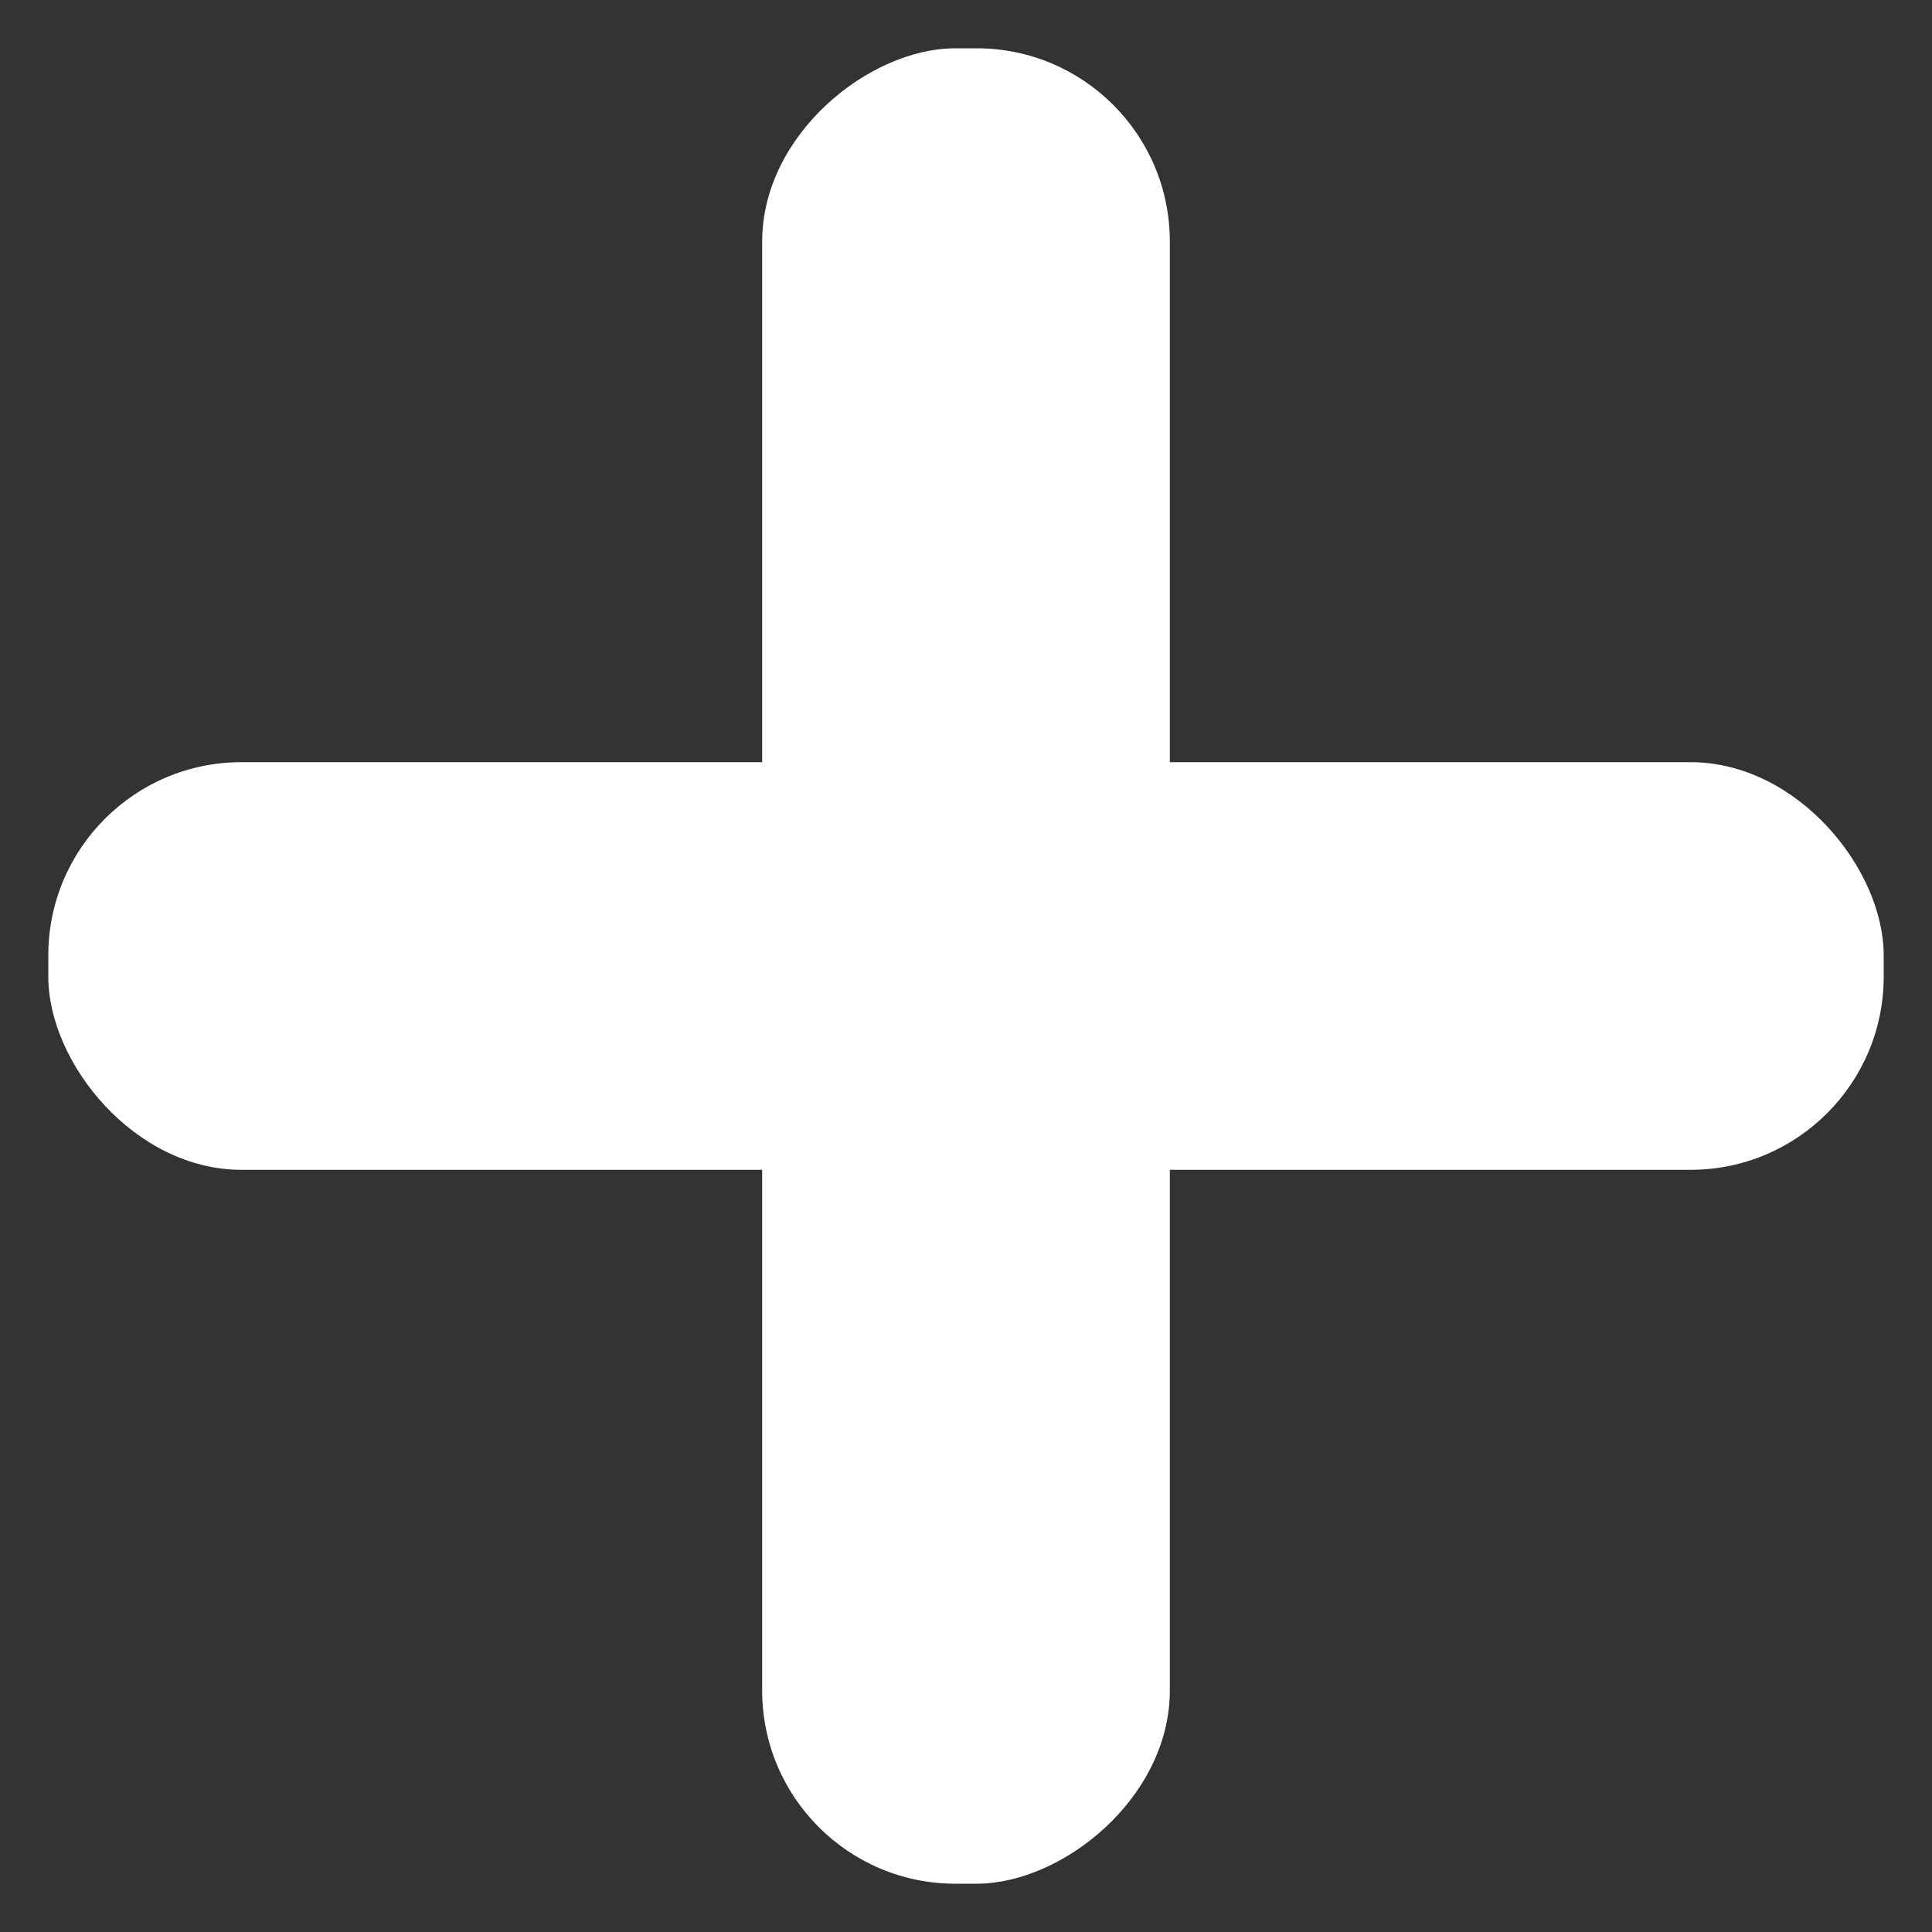 <svg xmlns="http://www.w3.org/2000/svg" viewBox="0 0 20 20"><rect x="0" y="0" width="20" height="20" fill="#333333" stroke="none"/><title>star</title><g id="Layer_3" data-name="Layer 3"><rect x="0.5" y="7.89" width="19" height="4.22" rx="2" style="fill:#fff"/><rect x="0.5" y="7.89" width="19" height="4.22" rx="2" transform="translate(0 20) rotate(-90)" style="fill:#fff"/></g></svg>